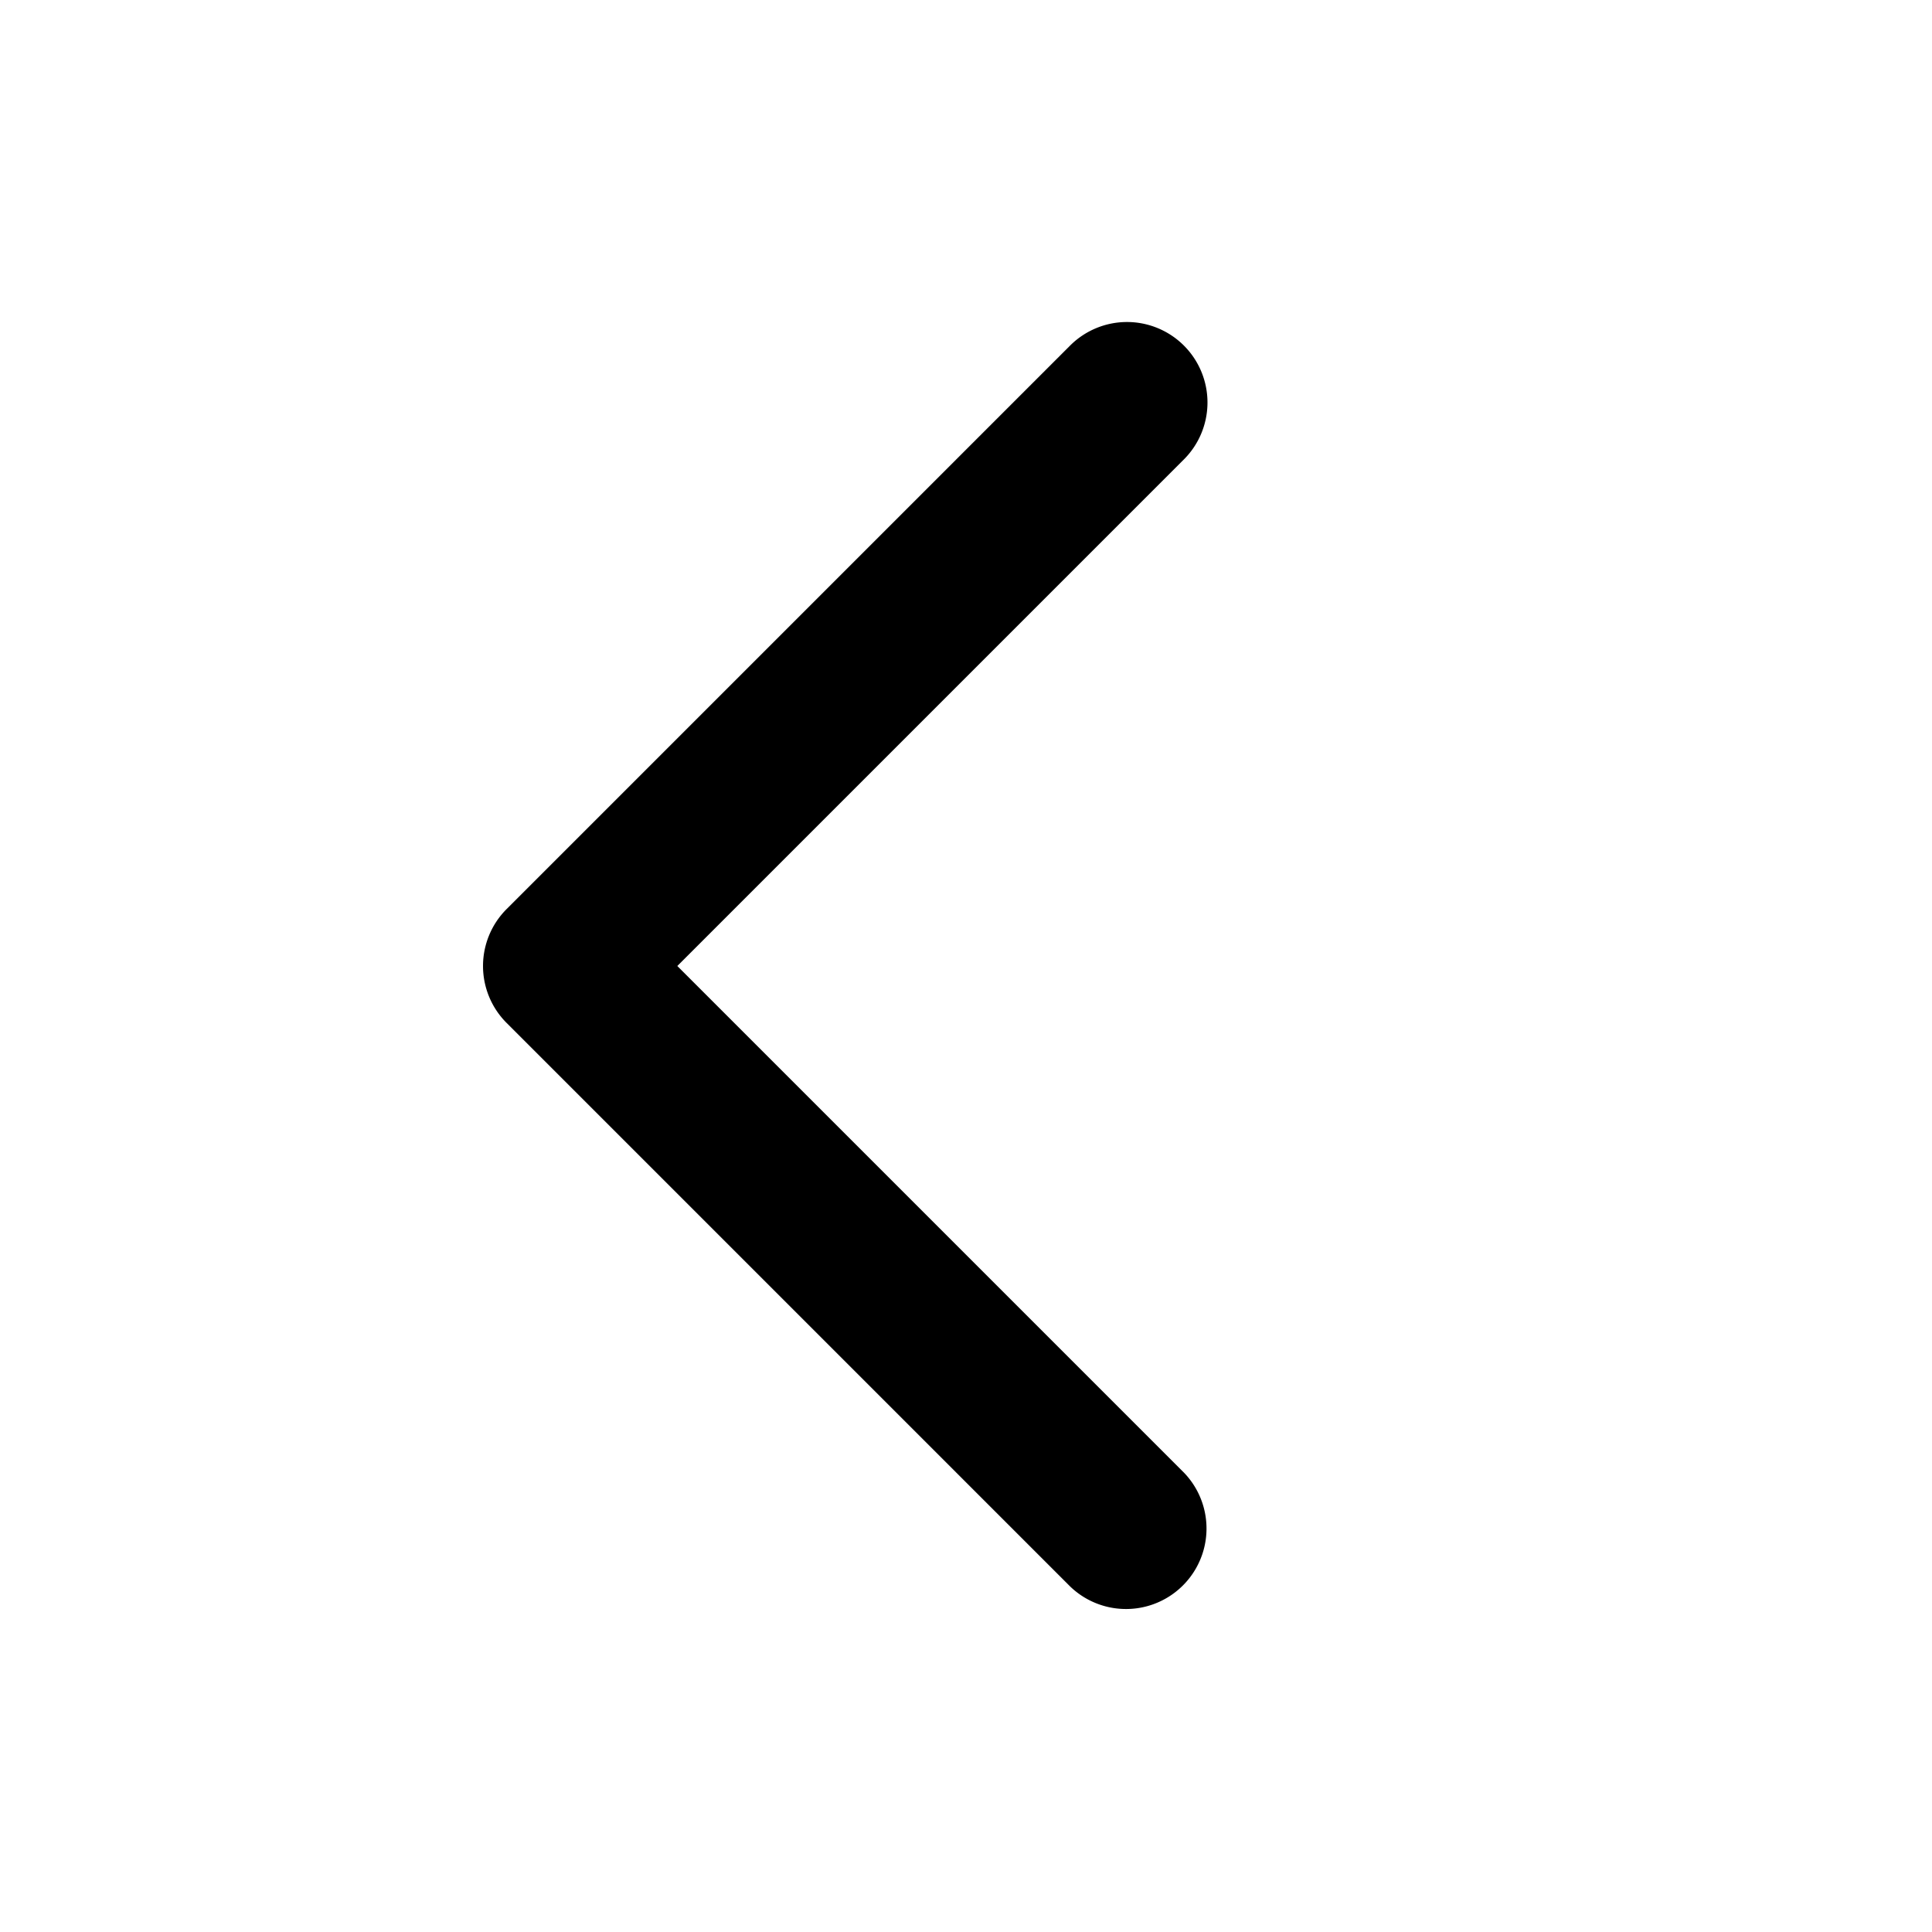 <?xml version="1.0" encoding="utf-8"?><svg width="24" height="24" xmlns="http://www.w3.org/2000/svg" viewBox="0 0 24 24"><path fill-rule="evenodd" clip-rule="evenodd" d="M14.707 4.293a1 1 0 00-1.414 0l-7 7a1 1 0 000 1.414l7 7a1 1 0 001.414-1.414L8.414 12l6.293-6.293a1 1 0 000-1.414z"/></svg>